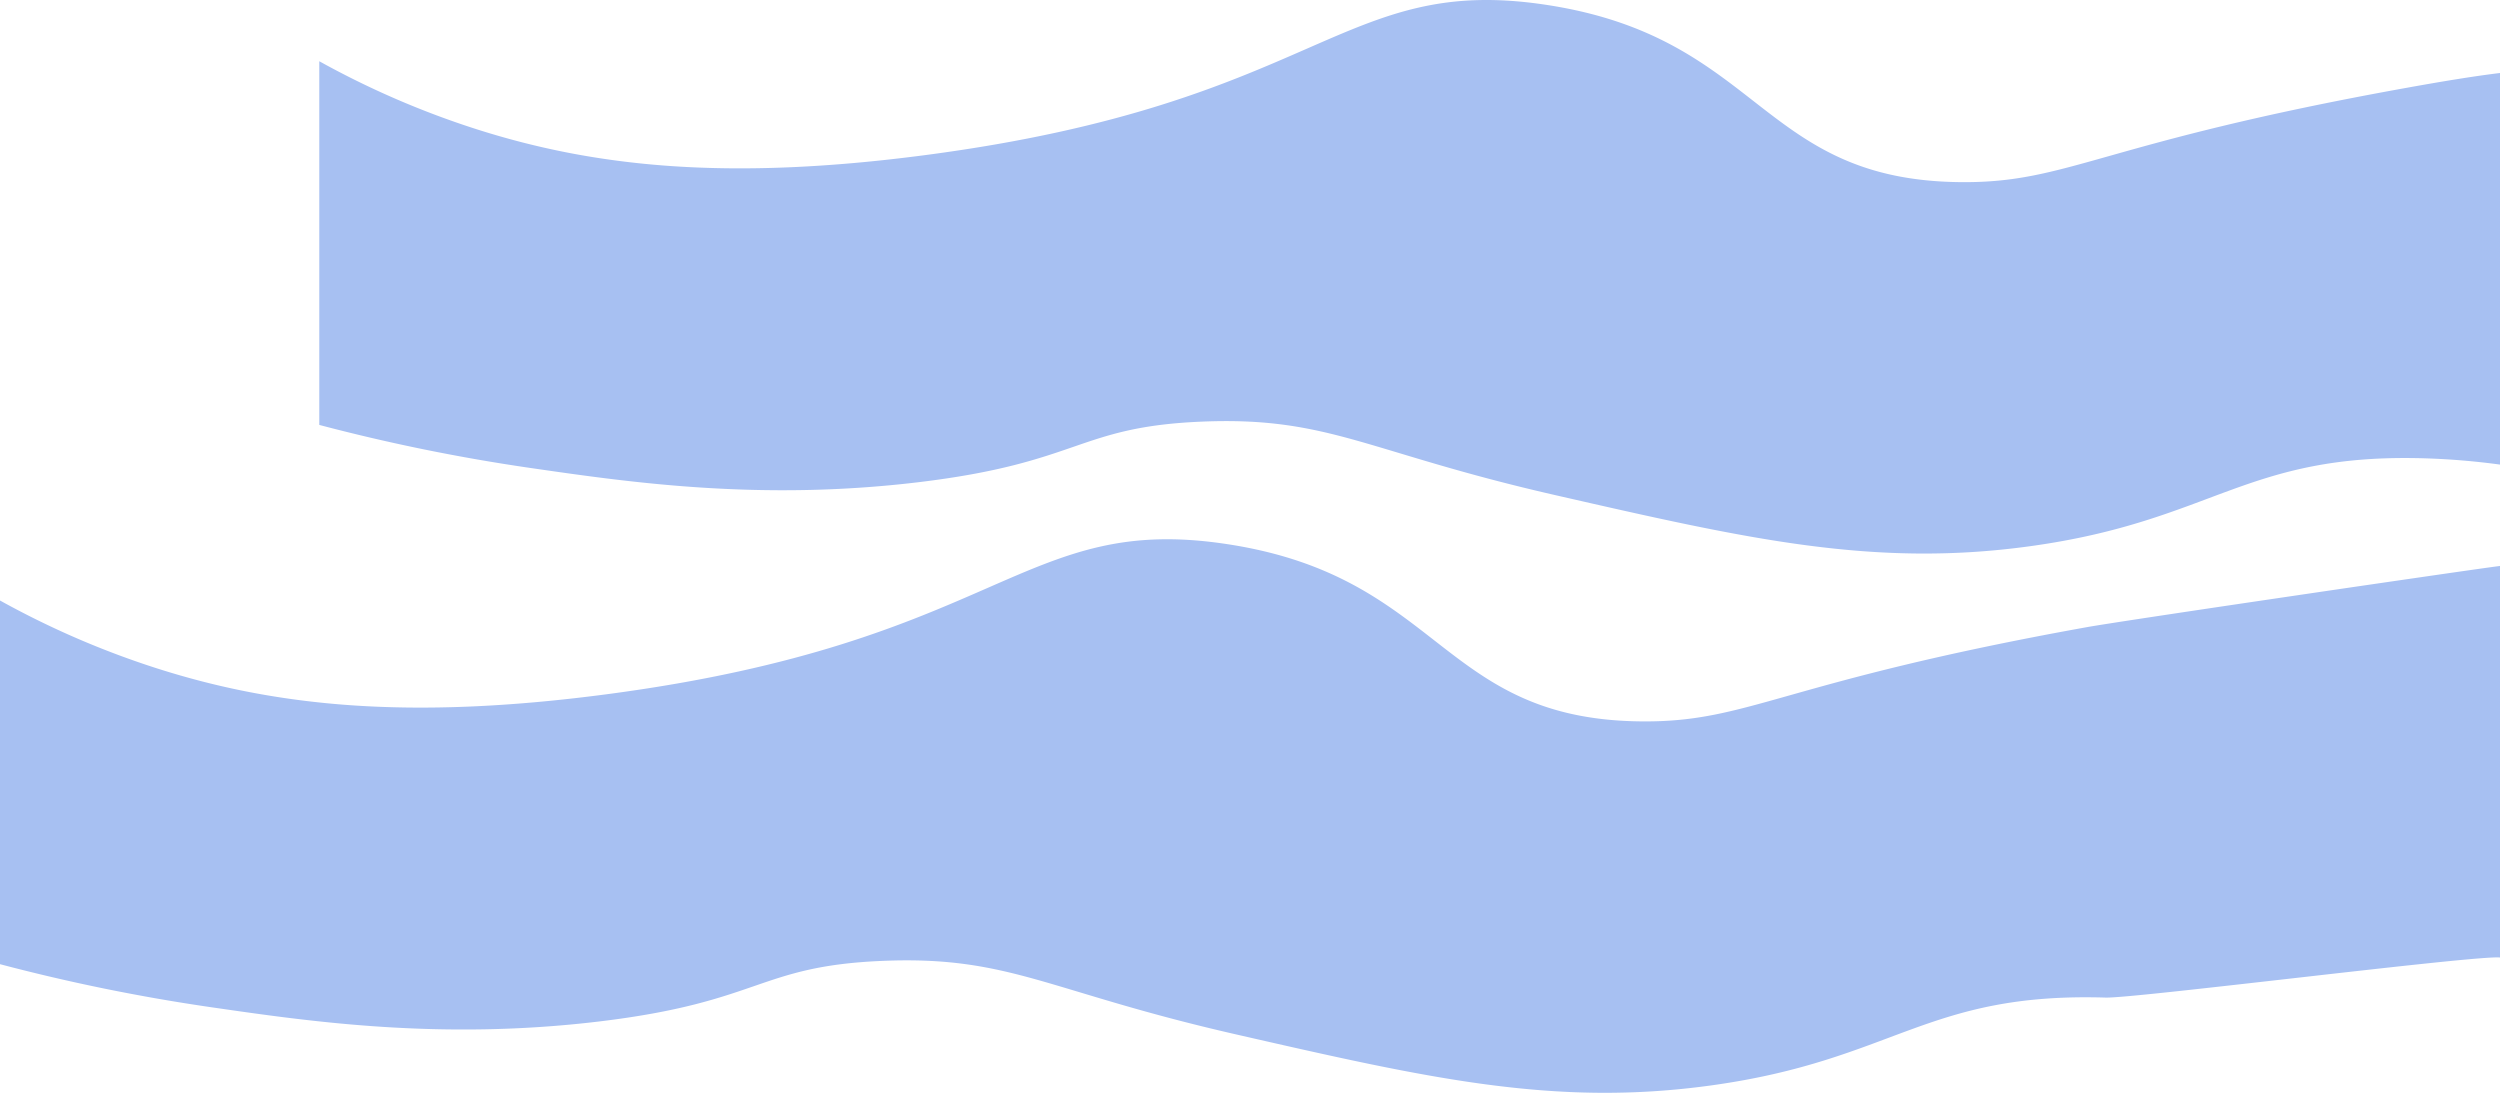 <svg id="Ebene_1" data-name="Ebene 1" xmlns="http://www.w3.org/2000/svg" viewBox="0 0 1566 684.53"><defs><style>.cls-1{fill:#a7c0f2;}</style></defs><path class="cls-1" d="M60,285" transform="translate(200 -18.9)"/><path class="cls-1" d="M1366,64.63c-15.81,1.92-35.06,5.05-59,9.37-191.49,34.51-210.9,59.4-278,59-127-.76-125.16-90.31-260-111C639.46,2.12,628,83.26,380,116c-124.49,16.44-207.62,7.35-281-16A545.43,545.43,0,0,1,0,57.26V285.07A1183.92,1183.92,0,0,0,132,312c62.11,9,143.69,20.88,243,9,102.08-12.22,99.64-34.77,178-38,79.49-3.28,103.11,19.06,221,46,120.56,27.55,199.72,45.64,298,32,114.9-15.95,134.37-58.4,247-55a455.25,455.25,0,0,1,47,3.91Z" transform="translate(200 -18.9)"/><path class="cls-1" d="M1366,373.42c-15.81,1.92-235.06,34.05-259,38.37-191.49,34.51-210.9,59.4-278,59-127-.77-125.16-90.31-260-111-129.54-19.88-141,61.26-389,94-124.49,16.43-207.62,7.35-281-16a546.13,546.13,0,0,1-99-42.74V622.86A1183.92,1183.92,0,0,0-68,649.79c62.11,9,143.69,20.88,243,9,102.08-12.22,99.64-34.77,178-38,79.49-3.28,103.11,19.06,221,46,120.56,27.55,199.72,45.64,298,32,114.9-15.95,134.37-58.4,247-55,18.23.55,233.65-26.86,247-25.09Z" transform="translate(200 -18.9)"/></svg>